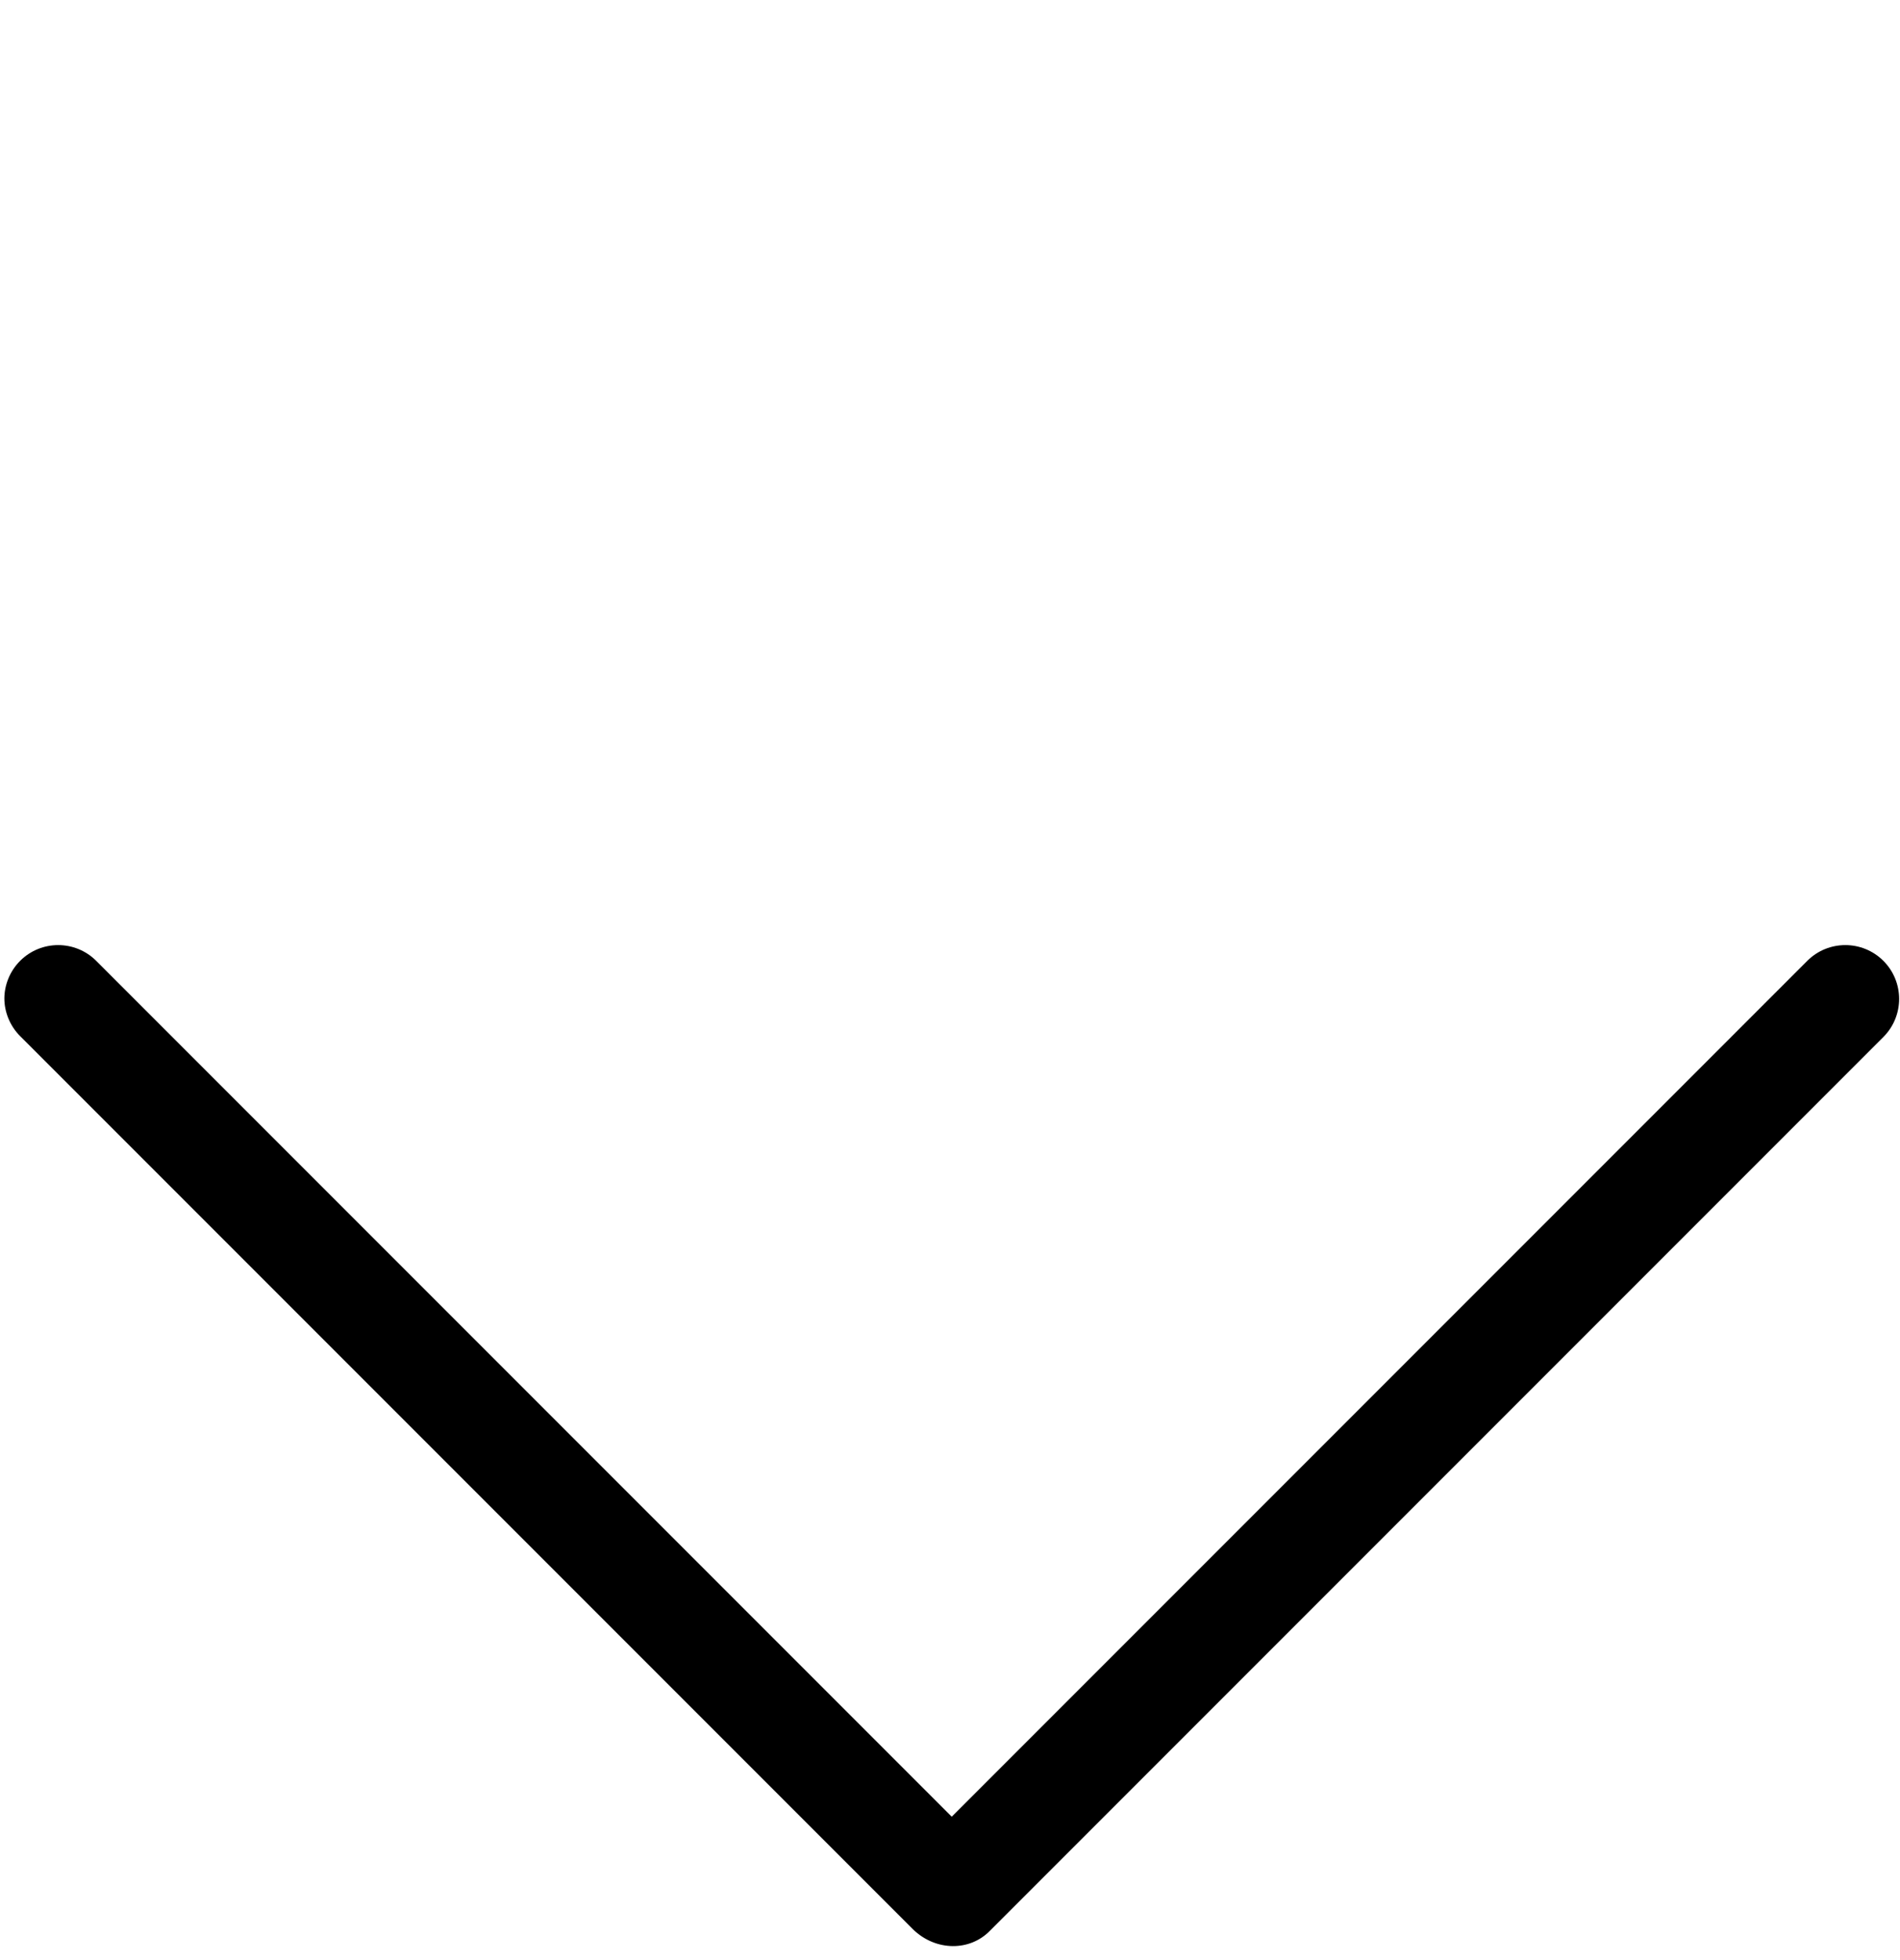 <?xml version="1.0" encoding="utf-8"?>
<!-- Generator: Adobe Illustrator 21.1.0, SVG Export Plug-In . SVG Version: 6.00 Build 0)  -->
<svg version="1.1" id="Capa_1" xmlns="http://www.w3.org/2000/svg" xmlns:xlink="http://www.w3.org/1999/xlink" x="0px" y="0px"
	 viewBox="0 0 217.2 224" style="enable-background:new 0 0 217.2 224;" xml:space="preserve">
<g>
	<path d="M113.2,220.6l102.1-102.1c2.4-2.4,2.4-6.3,0-8.7c-2.4-2.4-6.3-2.4-8.7,0l-97.8,97.8l-97.8-97.8c-2.4-2.4-6.3-2.4-8.7,0
		c-1.2,1.2-1.8,2.8-1.8,4.3c0,1.5,0.6,3.1,1.8,4.3l102.1,102.1C107,223,110.9,223,113.2,220.6z"/>
</g>
</svg>
